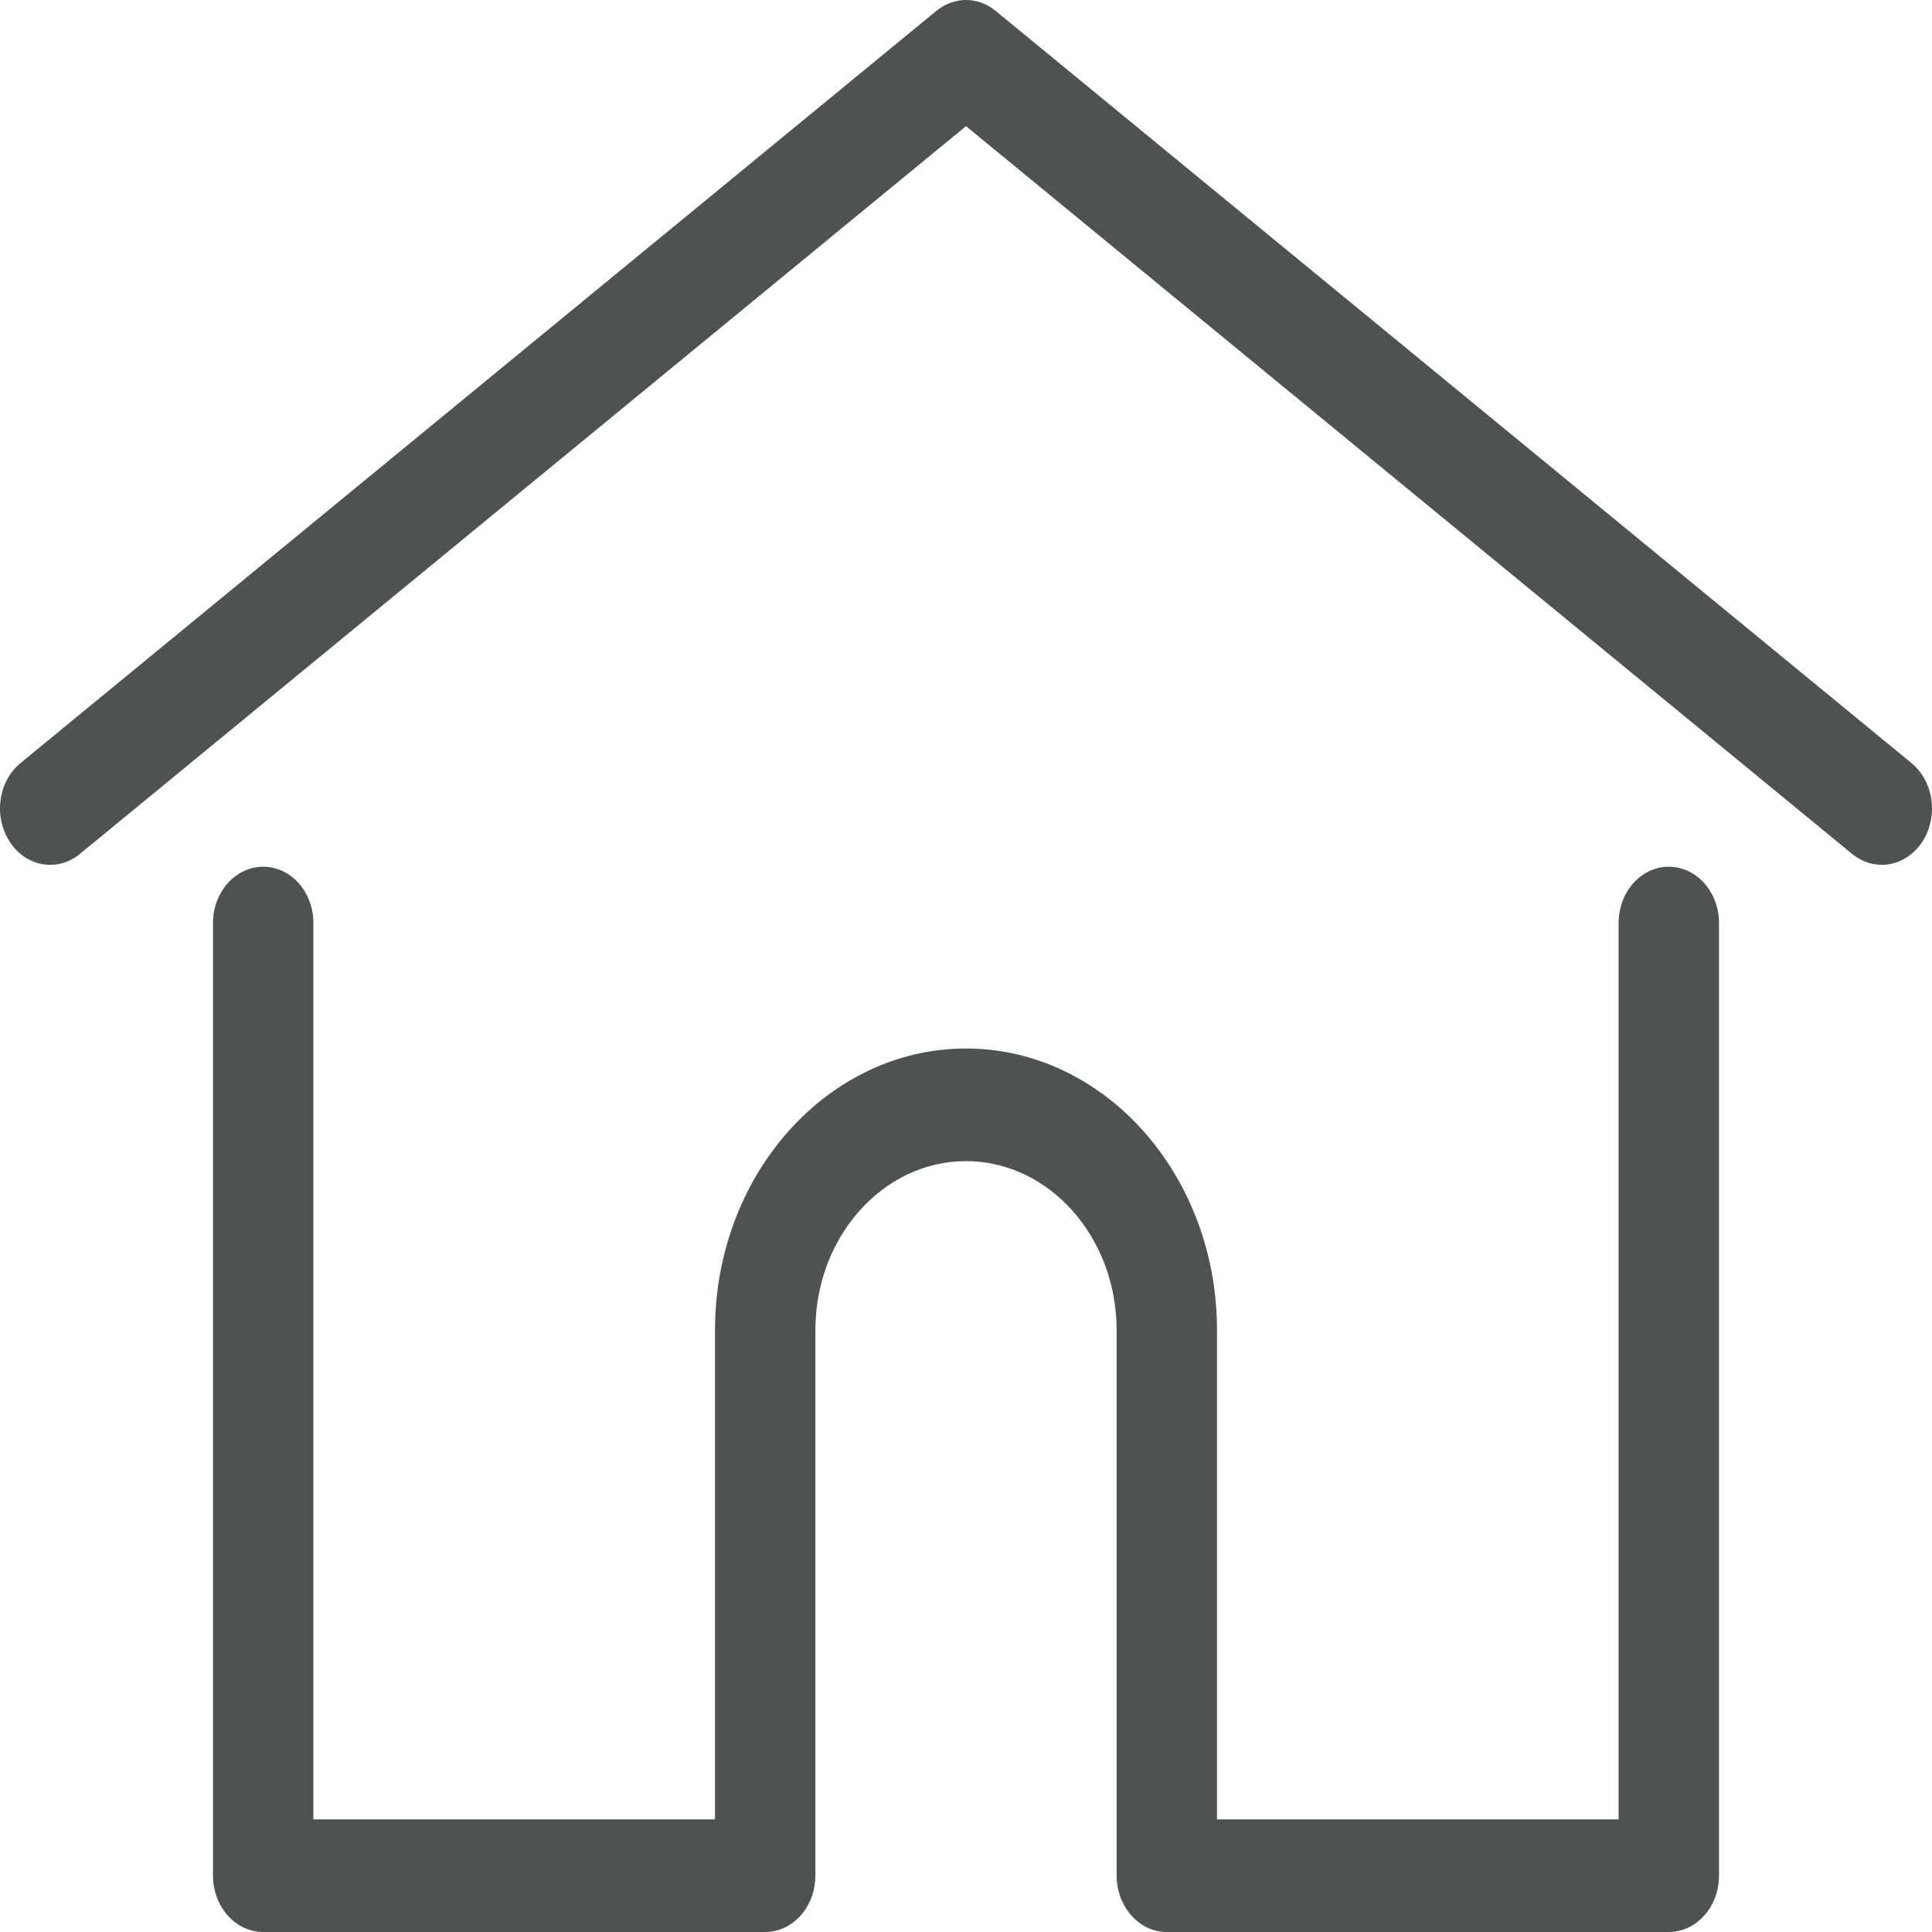 <svg width="24" height="24" viewBox="0 0 24 24" fill="none" xmlns="http://www.w3.org/2000/svg">
<path fill-rule="evenodd" clip-rule="evenodd" d="M23.879 10.457C23.757 10.644 23.568 10.743 23.376 10.743C23.248 10.743 23.119 10.699 23.008 10.608L12 1.567L0.992 10.608C0.714 10.836 0.324 10.769 0.121 10.457C-0.083 10.145 -0.023 9.708 0.255 9.479L11.632 0.135C11.851 -0.045 12.149 -0.045 12.368 0.135L23.745 9.479C24.023 9.708 24.083 10.145 23.879 10.457V10.457ZM3.27 10.767C3.614 10.767 3.893 11.08 3.893 11.466V22.601H8.882V16.523C8.882 14.594 10.281 13.025 12 13.025C13.719 13.025 15.118 14.594 15.118 16.523V22.601H20.107V11.466C20.107 11.08 20.386 10.767 20.73 10.767C21.075 10.767 21.354 11.08 21.354 11.466V23.3C21.354 23.687 21.075 24 20.73 24H14.495C14.167 24 13.898 23.715 13.873 23.354C13.872 23.338 13.871 23.321 13.871 23.3V16.523C13.871 15.366 13.032 14.424 12 14.424C10.968 14.424 10.129 15.366 10.129 16.523V23.3C10.129 23.321 10.128 23.339 10.127 23.355C10.102 23.716 9.834 24 9.505 24H3.27C2.926 24 2.646 23.687 2.646 23.3V11.466C2.646 11.08 2.926 10.767 3.27 10.767V10.767Z" fill="#4E5253"/>
</svg>
